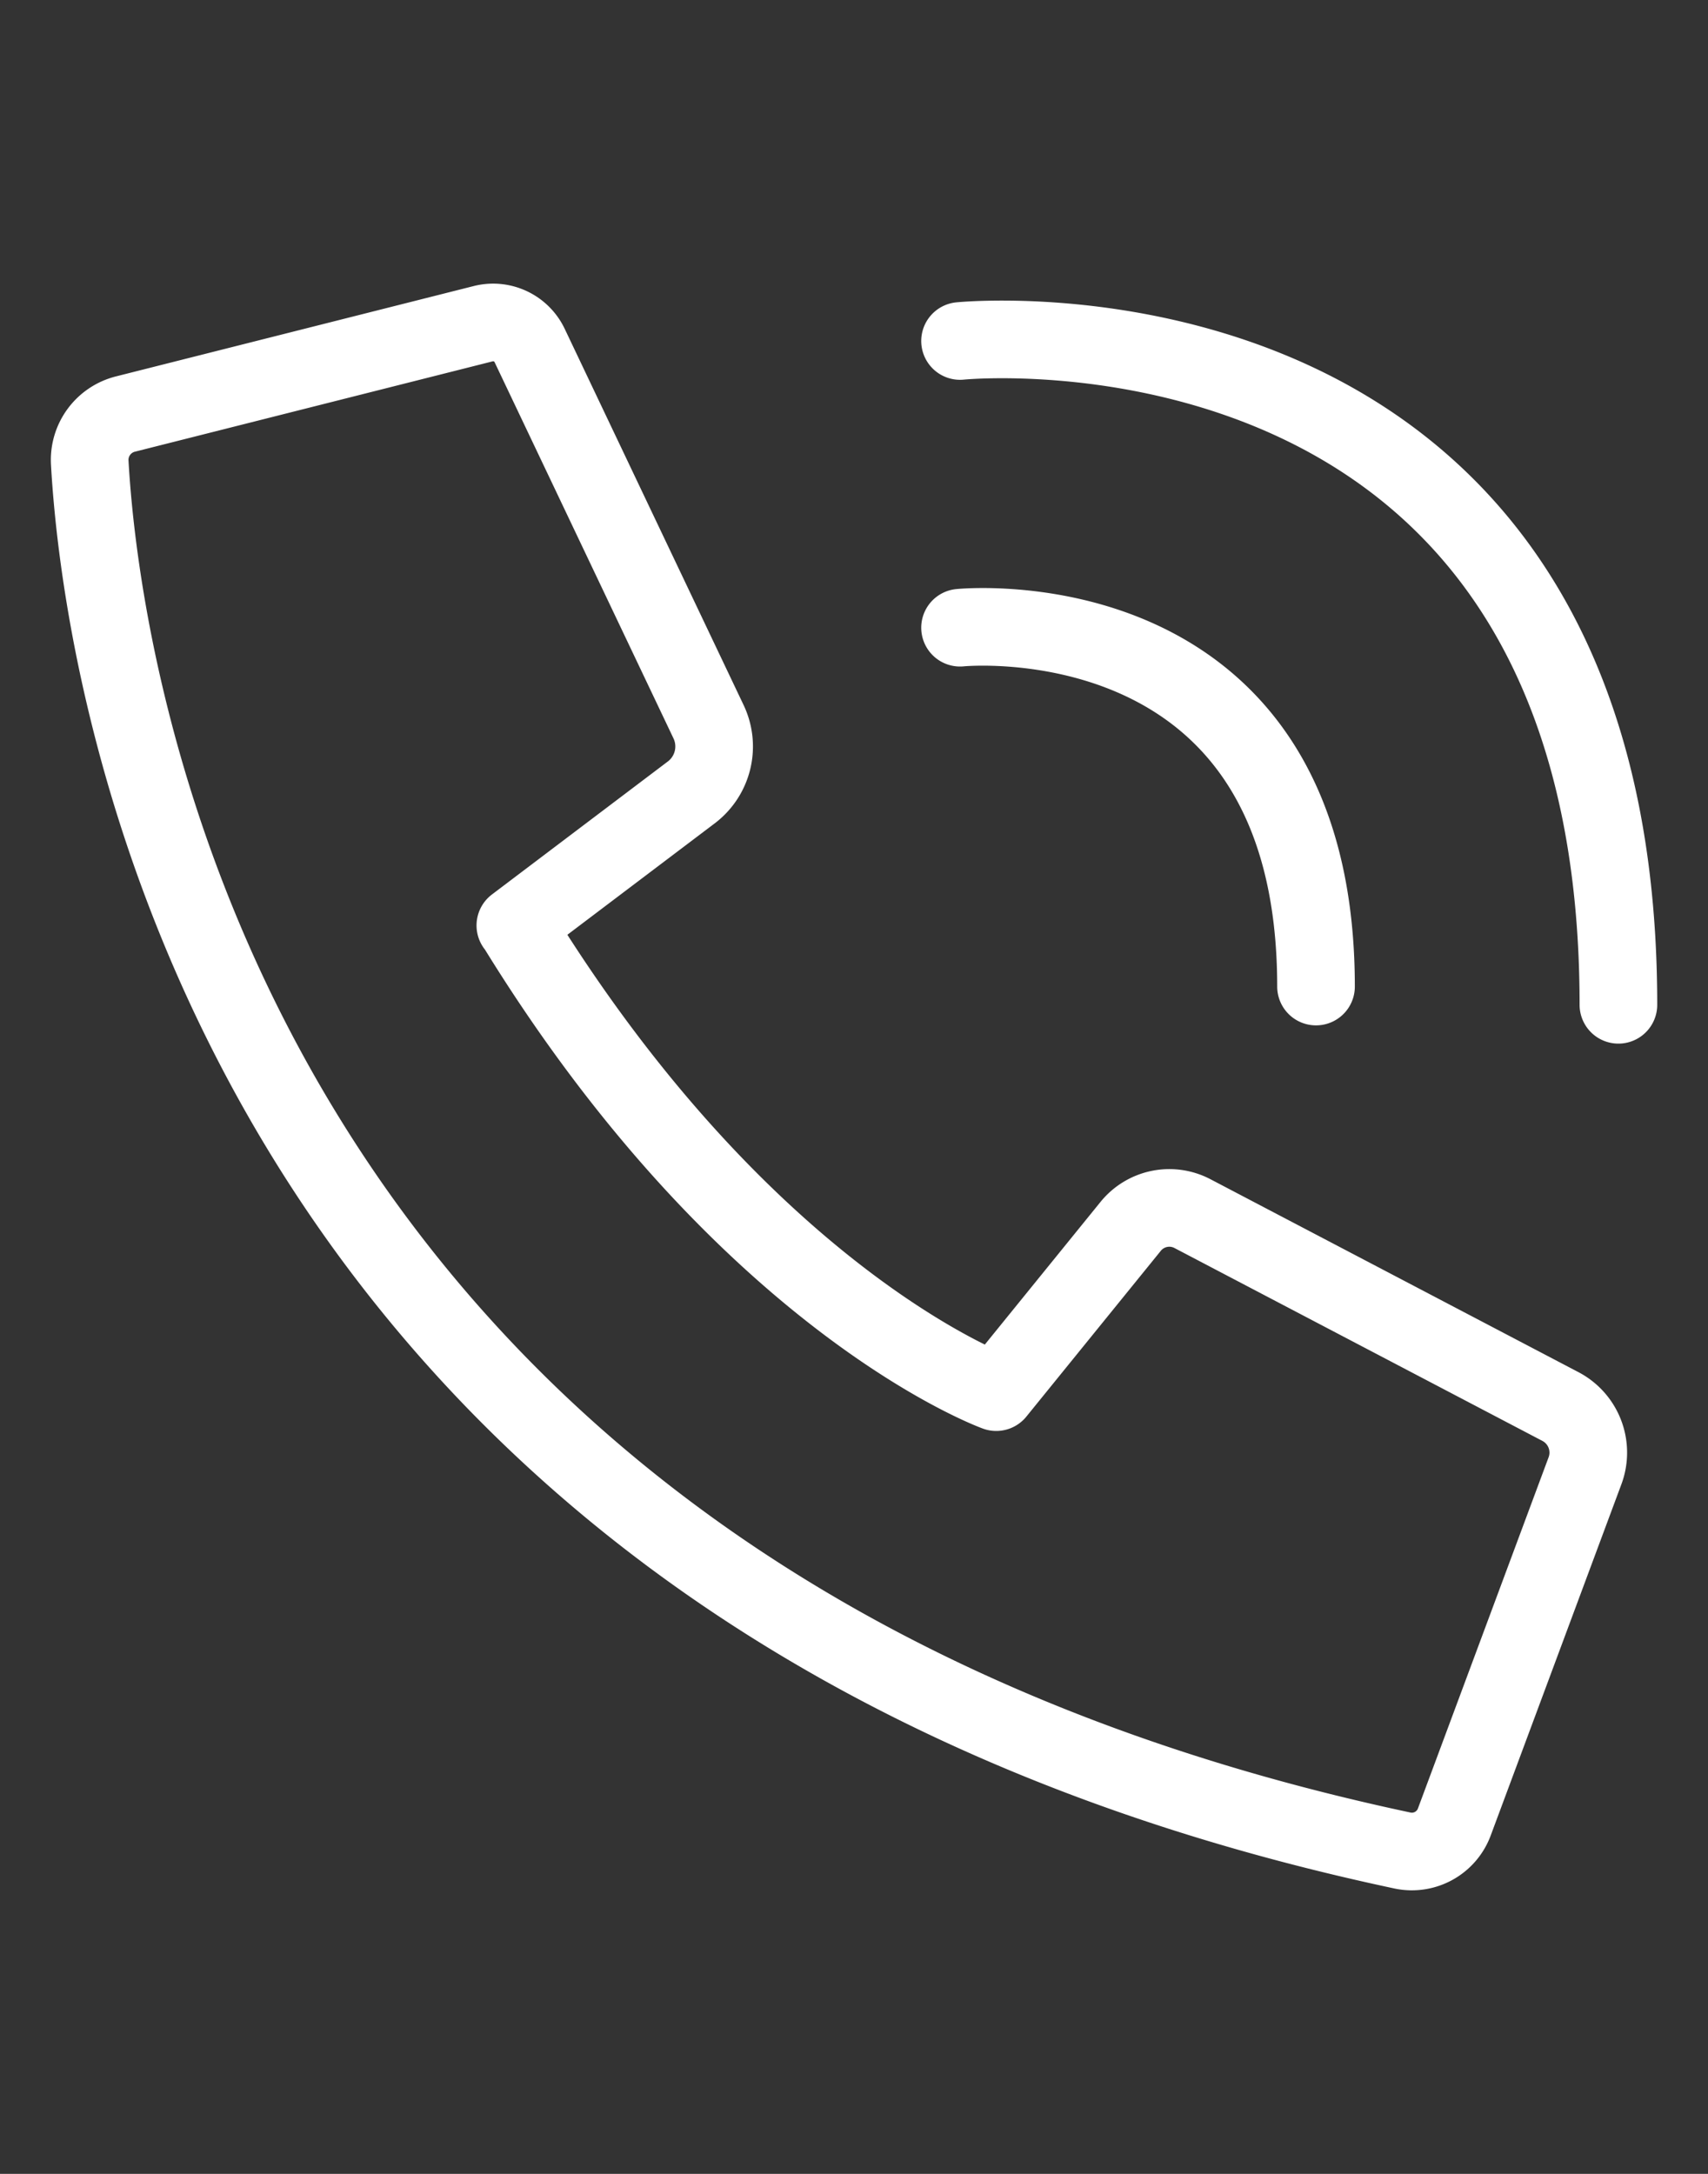 <svg width="22" height="28" viewBox="0 0 22 28" fill="none" xmlns="http://www.w3.org/2000/svg">
    <rect x="0" y="0" width="22" height="28" fill="#333333" stroke="none"/>
    <path d="m6.638 11.92 2.268-1.715a.742.742 0 0 0 .22-.91L6.824 4.454a.521.521 0 0 0-.603-.284L1.616 5.333a.609.609 0 0 0-.46.626c.147 2.62 1.66 14.635 16.913 17.877a.583.583 0 0 0 .664-.37l1.683-4.523a.67.67 0 0 0-.312-.824l-4.744-2.487a.641.641 0 0 0-.799.167l-1.729 2.132s-3.207-1.154-6.188-6.008l-.006-.003zM12.366 8.085s4.585-.463 4.585 4.622M12.366 4.392s8.48-.855 8.48 8.55" stroke="#fff" stroke-linecap="round" stroke-linejoin="round"/>
</svg>
